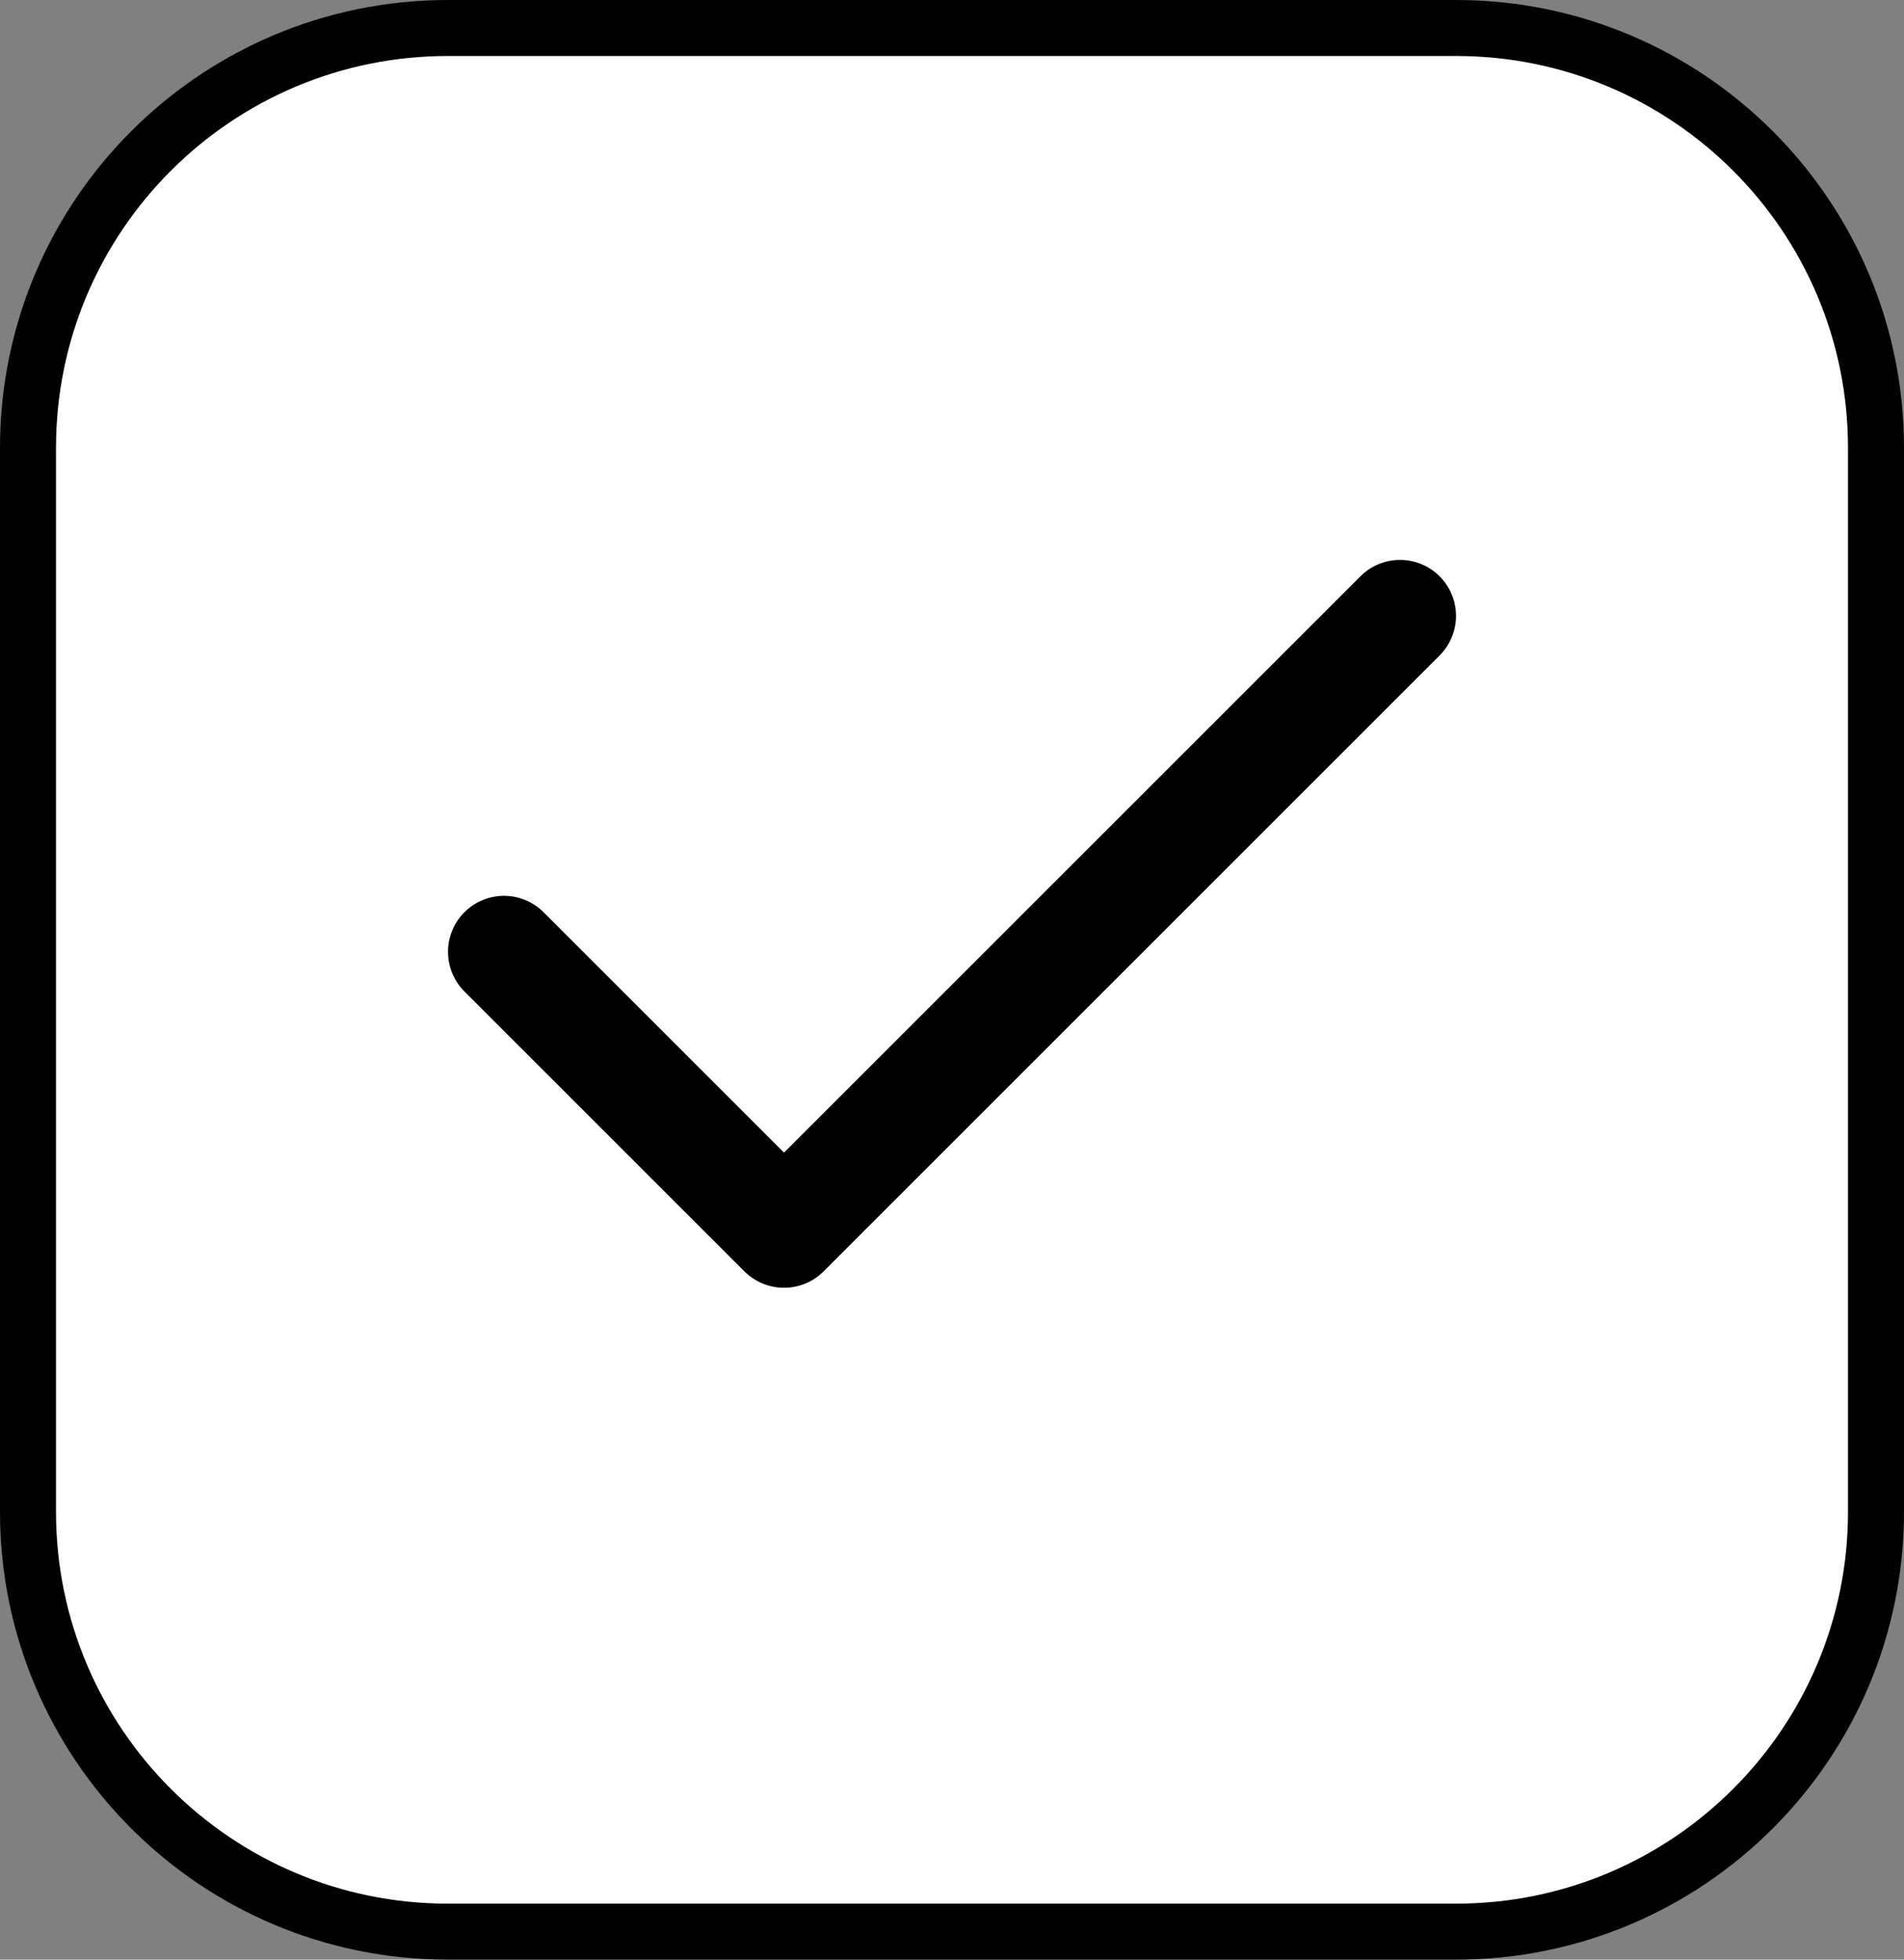 <svg width="34" height="35" viewBox="0 0 34 35" fill="none" xmlns="http://www.w3.org/2000/svg">
<rect x="0" y="0" width="34" height="35" fill="#808080" stroke="none"/>
<path d="M8 0.5H26C30.142 0.5 33.5 3.858 33.5 8V27C33.5 31.142 30.142 34.5 26 34.5H8C3.858 34.5 0.5 31.142 0.5 27V8C0.5 3.858 3.858 0.5 8 0.5Z" fill="white"/>
<path d="M8 0.5H26C30.142 0.5 33.5 3.858 33.5 8V27C33.5 31.142 30.142 34.5 26 34.5H8C3.858 34.5 0.5 31.142 0.5 27V8C0.5 3.858 3.858 0.5 8 0.5Z" stroke="black"/>
<path d="M25 11L14 22L9 17" stroke="black" stroke-width="2" stroke-linecap="round" stroke-linejoin="round"/>
</svg>
